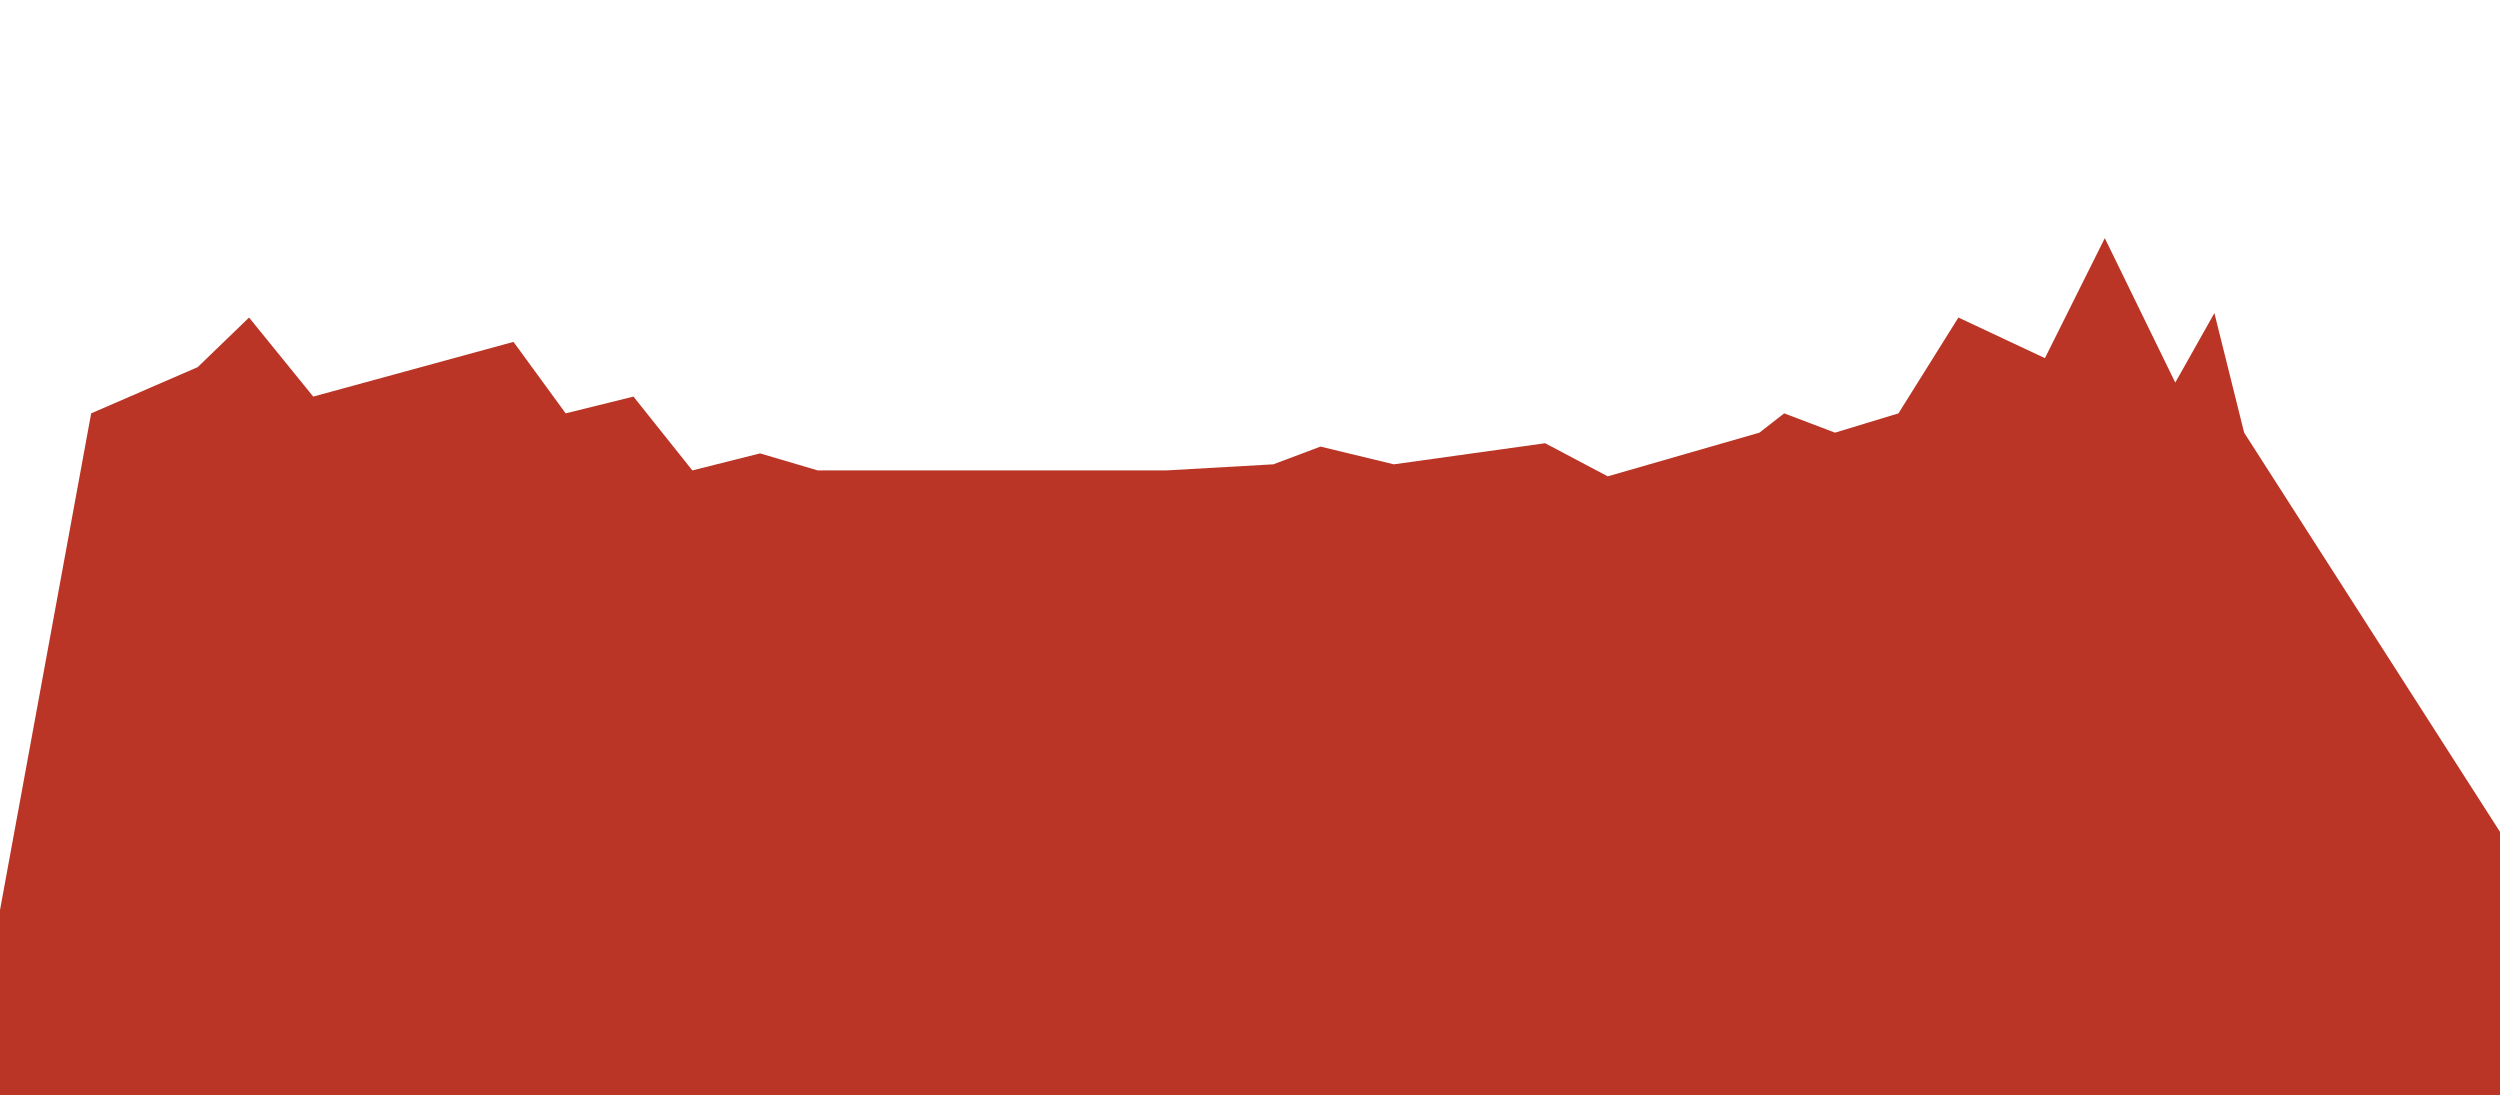 <?xml version="1.0" encoding="utf-8"?>
<!-- Generator: Adobe Illustrator 16.0.0, SVG Export Plug-In . SVG Version: 6.00 Build 0)  -->
<!DOCTYPE svg PUBLIC "-//W3C//DTD SVG 1.1//EN" "http://www.w3.org/Graphics/SVG/1.1/DTD/svg11.dtd">
<svg version="1.1" id="Layer_1" xmlns="http://www.w3.org/2000/svg" xmlns:xlink="http://www.w3.org/1999/xlink" x="0px" y="0px"
	 width="3000px" height="1314.422px" viewBox="0 0 3000 1314.422" enable-background="new 0 0 3000 1314.422" xml:space="preserve">
<g>
	<g transform="translate(-99, -229)">
		<g transform="translate(0, 206.5)">
			<g transform="translate(208, 308)">
				<path fill="#BA3525" d="M0.398,210.527l127.836-55.461l61.633-59.523l76.996,94.867l240.317-65.664l62.615,85.781l81.359-20.117
					l70.67,88.604l81.233-20.44l69.207,20.44h48.998h153.724h215.168l128.836-7.323l56.569-21.285l88.043,21.285l181.531-25.316
					l75.131,39.742l182.035-52.426l29.721-23.164l60.963,23.164l76.172-23.164l71.933-114.984l103.812,48.75L2416.76,0.27
					l84.562,173.324l46.957-83.367l35.69,143.466l513.524,801.229l-3258.326,54.006L0.398,210.527z"/>
			</g>
		</g>
	</g>
</g>
</svg>

